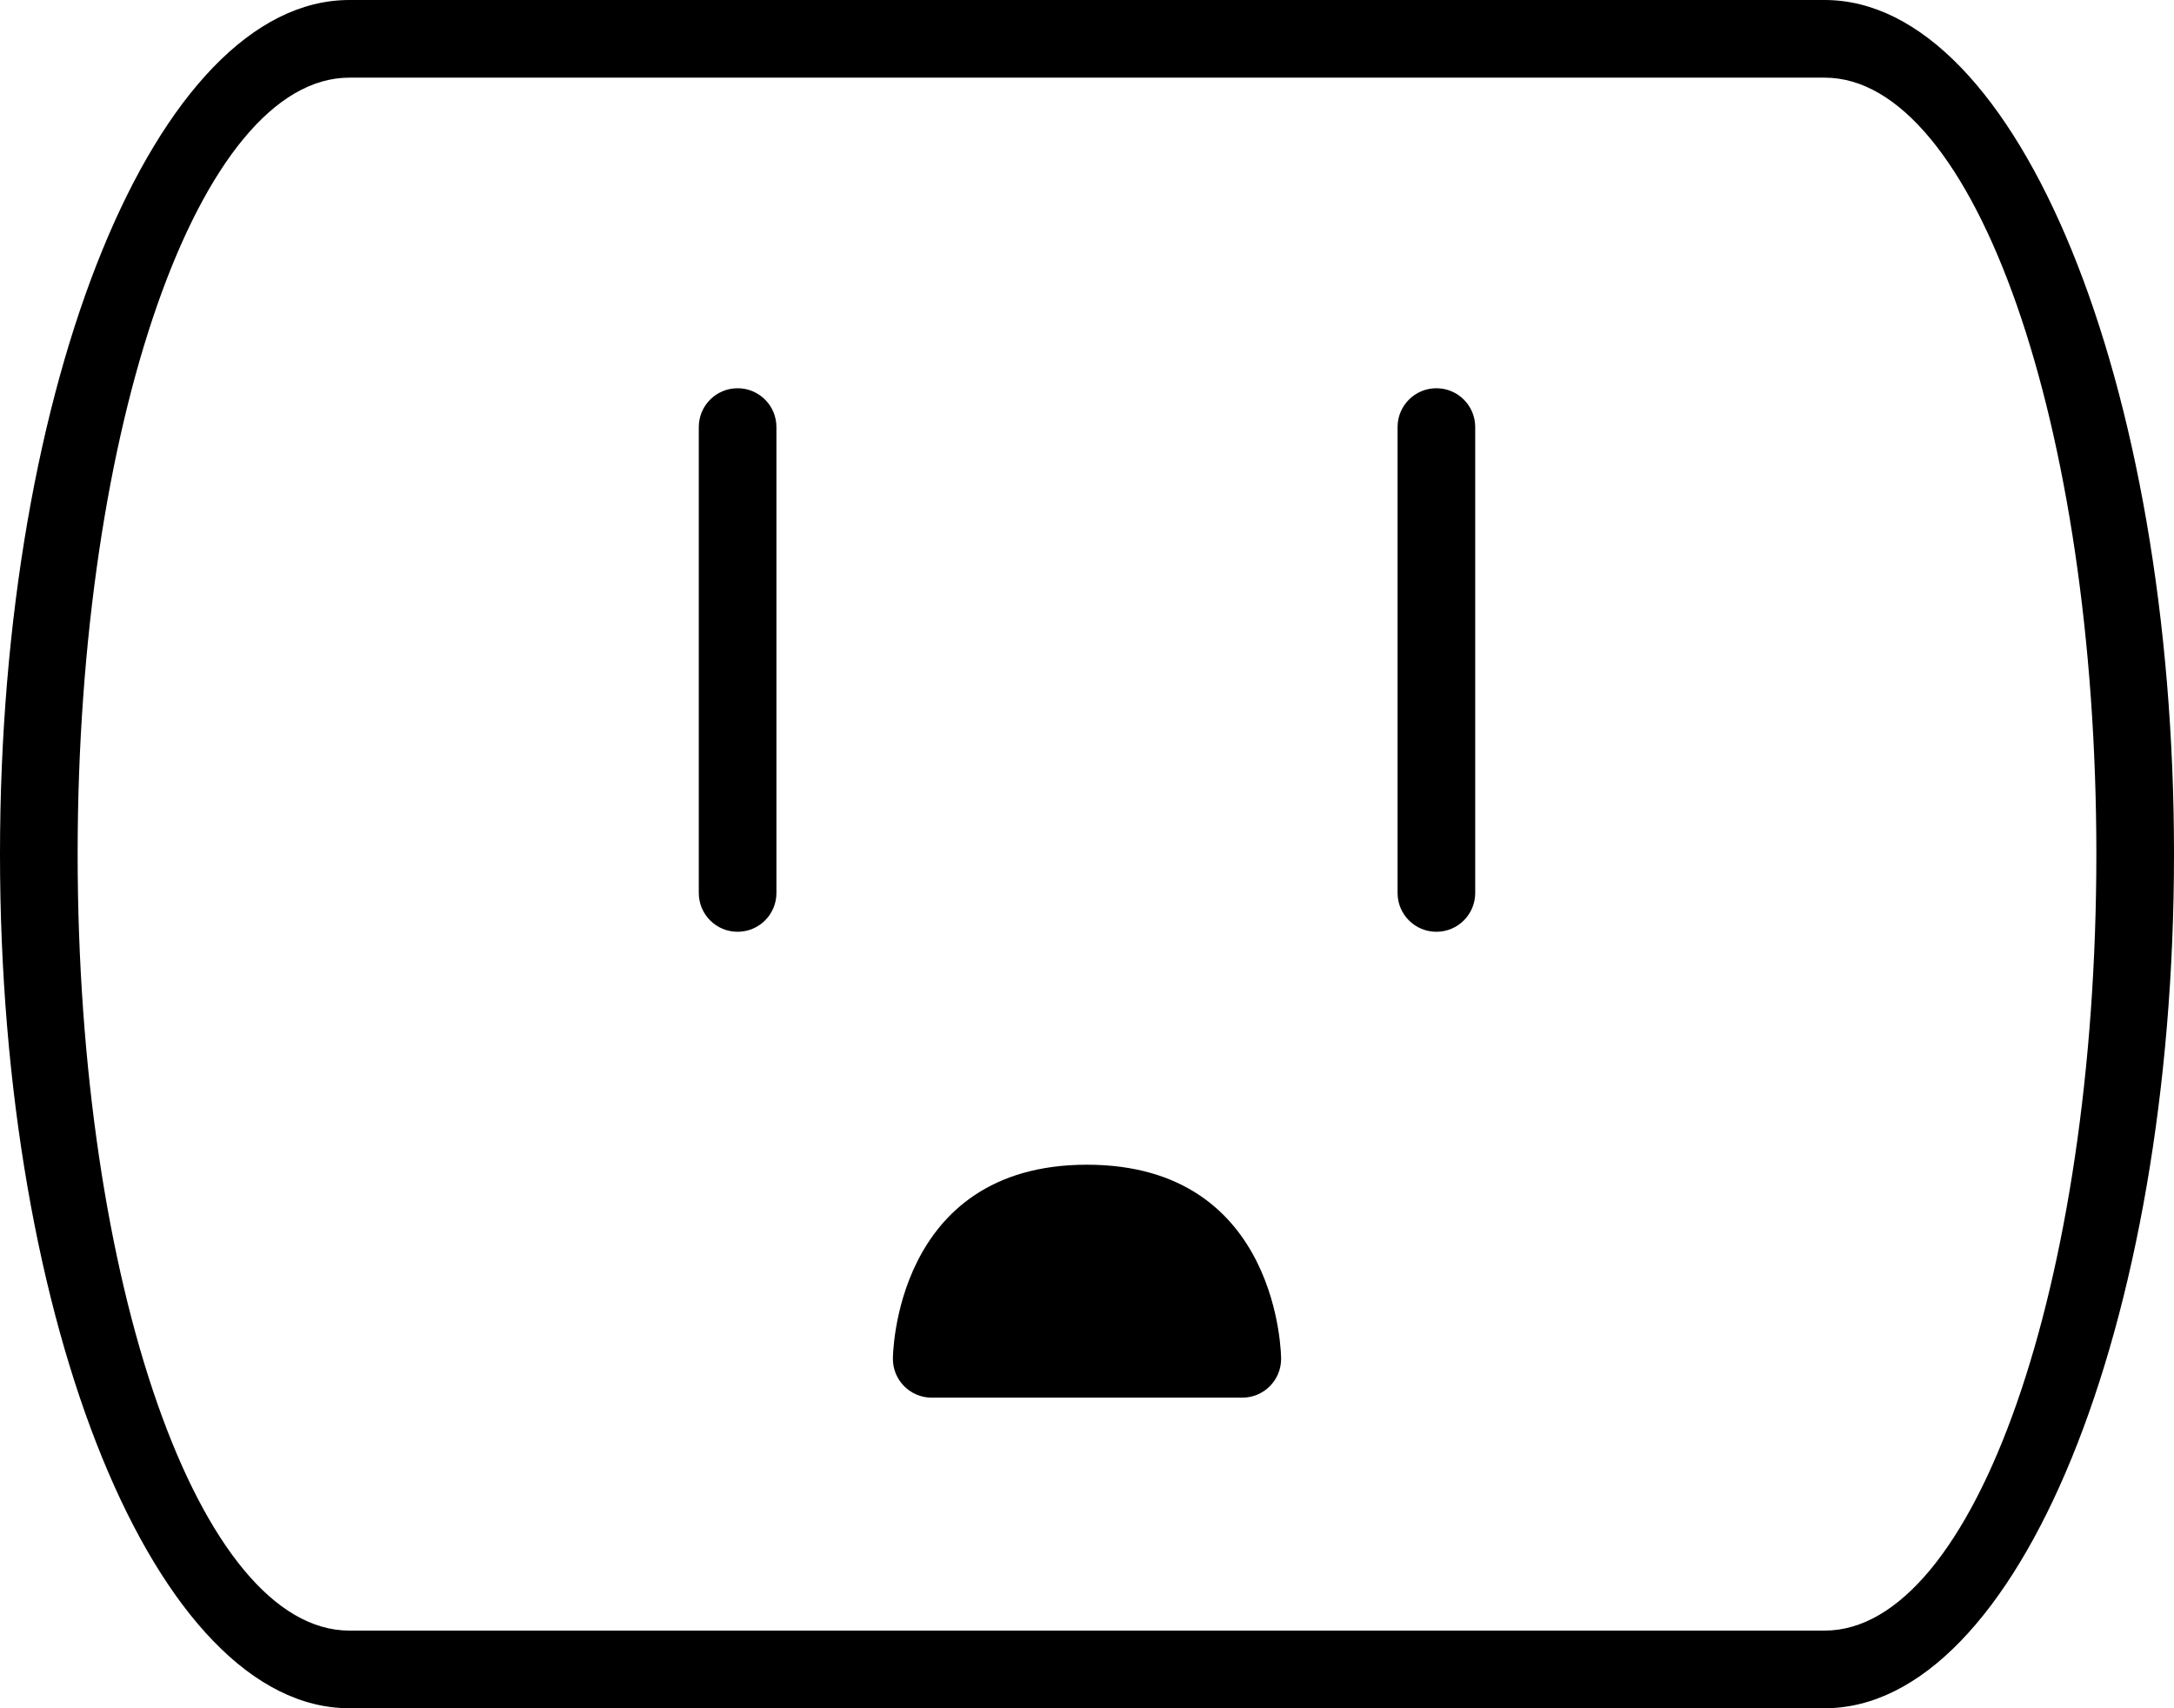 <?xml version="1.0" encoding="iso-8859-1"?>
<!-- Generator: Adobe Illustrator 16.0.4, SVG Export Plug-In . SVG Version: 6.00 Build 0)  -->
<!DOCTYPE svg PUBLIC "-//W3C//DTD SVG 1.1//EN" "http://www.w3.org/Graphics/SVG/1.1/DTD/svg11.dtd">
<svg version="1.1" id="Layer_1" xmlns="http://www.w3.org/2000/svg" xmlns:xlink="http://www.w3.org/1999/xlink" x="0px" y="0px"
	 width="56px" height="44px" viewBox="0 0 56 44" style="enable-background:new 0 0 56 44;" xml:space="preserve">
<g id="_x39_35-power-socket_x40_2x.png">
	<g>
		<path d="M28,30c-5,0-5,5-5,5c0,0.553,0.447,1,1,1h8c0.553,0,1-0.447,1-1C33,35,33,30,28,30z M19,10c-0.553,0-1,0.448-1,1v12
			c0,0.553,0.447,1,1,1s1-0.447,1-1V11C20,10.448,19.553,10,19,10z M47,0H9C4.029,0,0,9.85,0,22s4.029,22,9,22h38
			c4.971,0,9-9.85,9-22S51.971,0,47,0z M47,42H9c-3.866,0-7-8.954-7-20S5.134,2,9,2h38c3.866,0,7,8.954,7,20S50.866,42,47,42z
			 M37,10c-0.553,0-1,0.448-1,1v12c0,0.553,0.447,1,1,1s1-0.447,1-1V11C38,10.448,37.553,10,37,10z"/>
	</g>
</g>
<g>
</g>
<g>
</g>
<g>
</g>
<g>
</g>
<g>
</g>
<g>
</g>
<g>
</g>
<g>
</g>
<g>
</g>
<g>
</g>
<g>
</g>
<g>
</g>
<g>
</g>
<g>
</g>
<g>
</g>
</svg>
